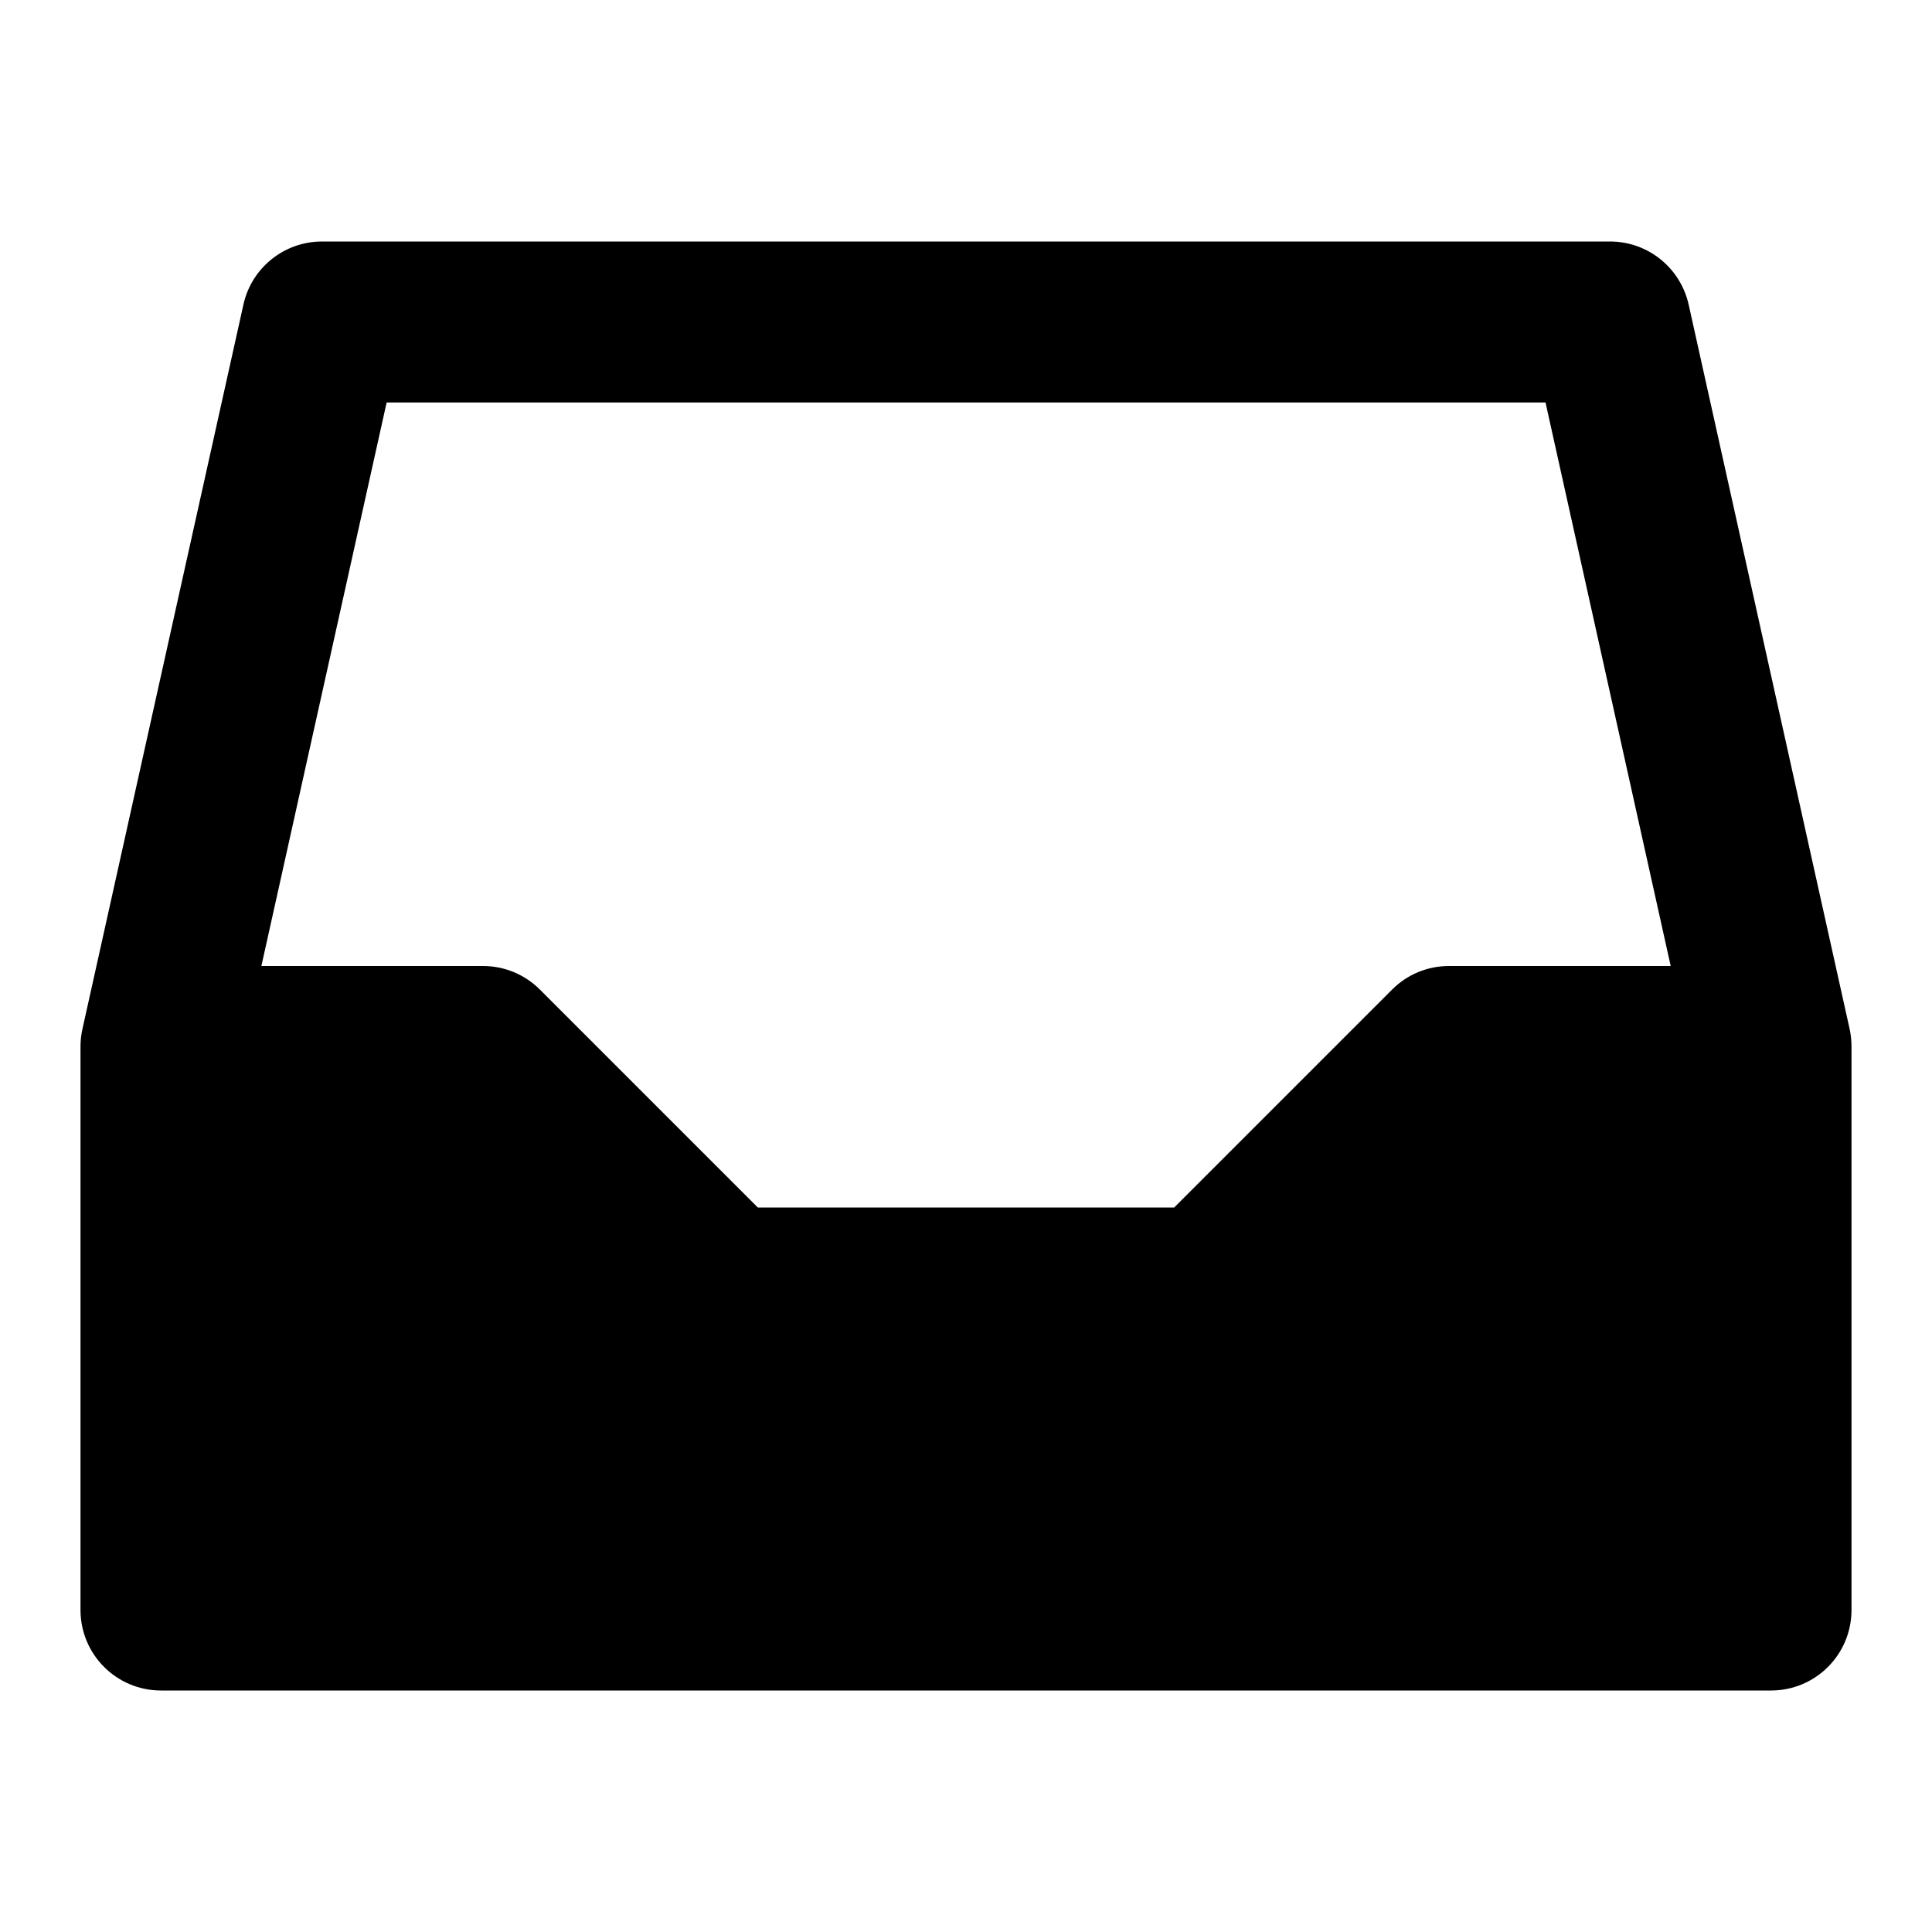 <svg width="24" height="24" viewBox="0 0 24 24" fill="none" xmlns="http://www.w3.org/2000/svg">
<path d="M22.977 12.783L20.977 3.783C20.874 3.325 20.469 3 20 3H4C3.531 3 3.125 3.326 3.024 3.783L1.024 12.783C1.008 12.854 1 12.927 1 13V20C1 20.553 1.448 21 2 21H22C22.553 21 23 20.553 23 20V13C23 12.927 22.992 12.854 22.977 12.783ZM18 12C17.734 12 17.48 12.105 17.293 12.293L14.586 15H9.414L6.707 12.293C6.519 12.105 6.265 12 6 12H3.247L4.803 5H19.199L20.754 12H18Z" fill="black"/>
</svg>
